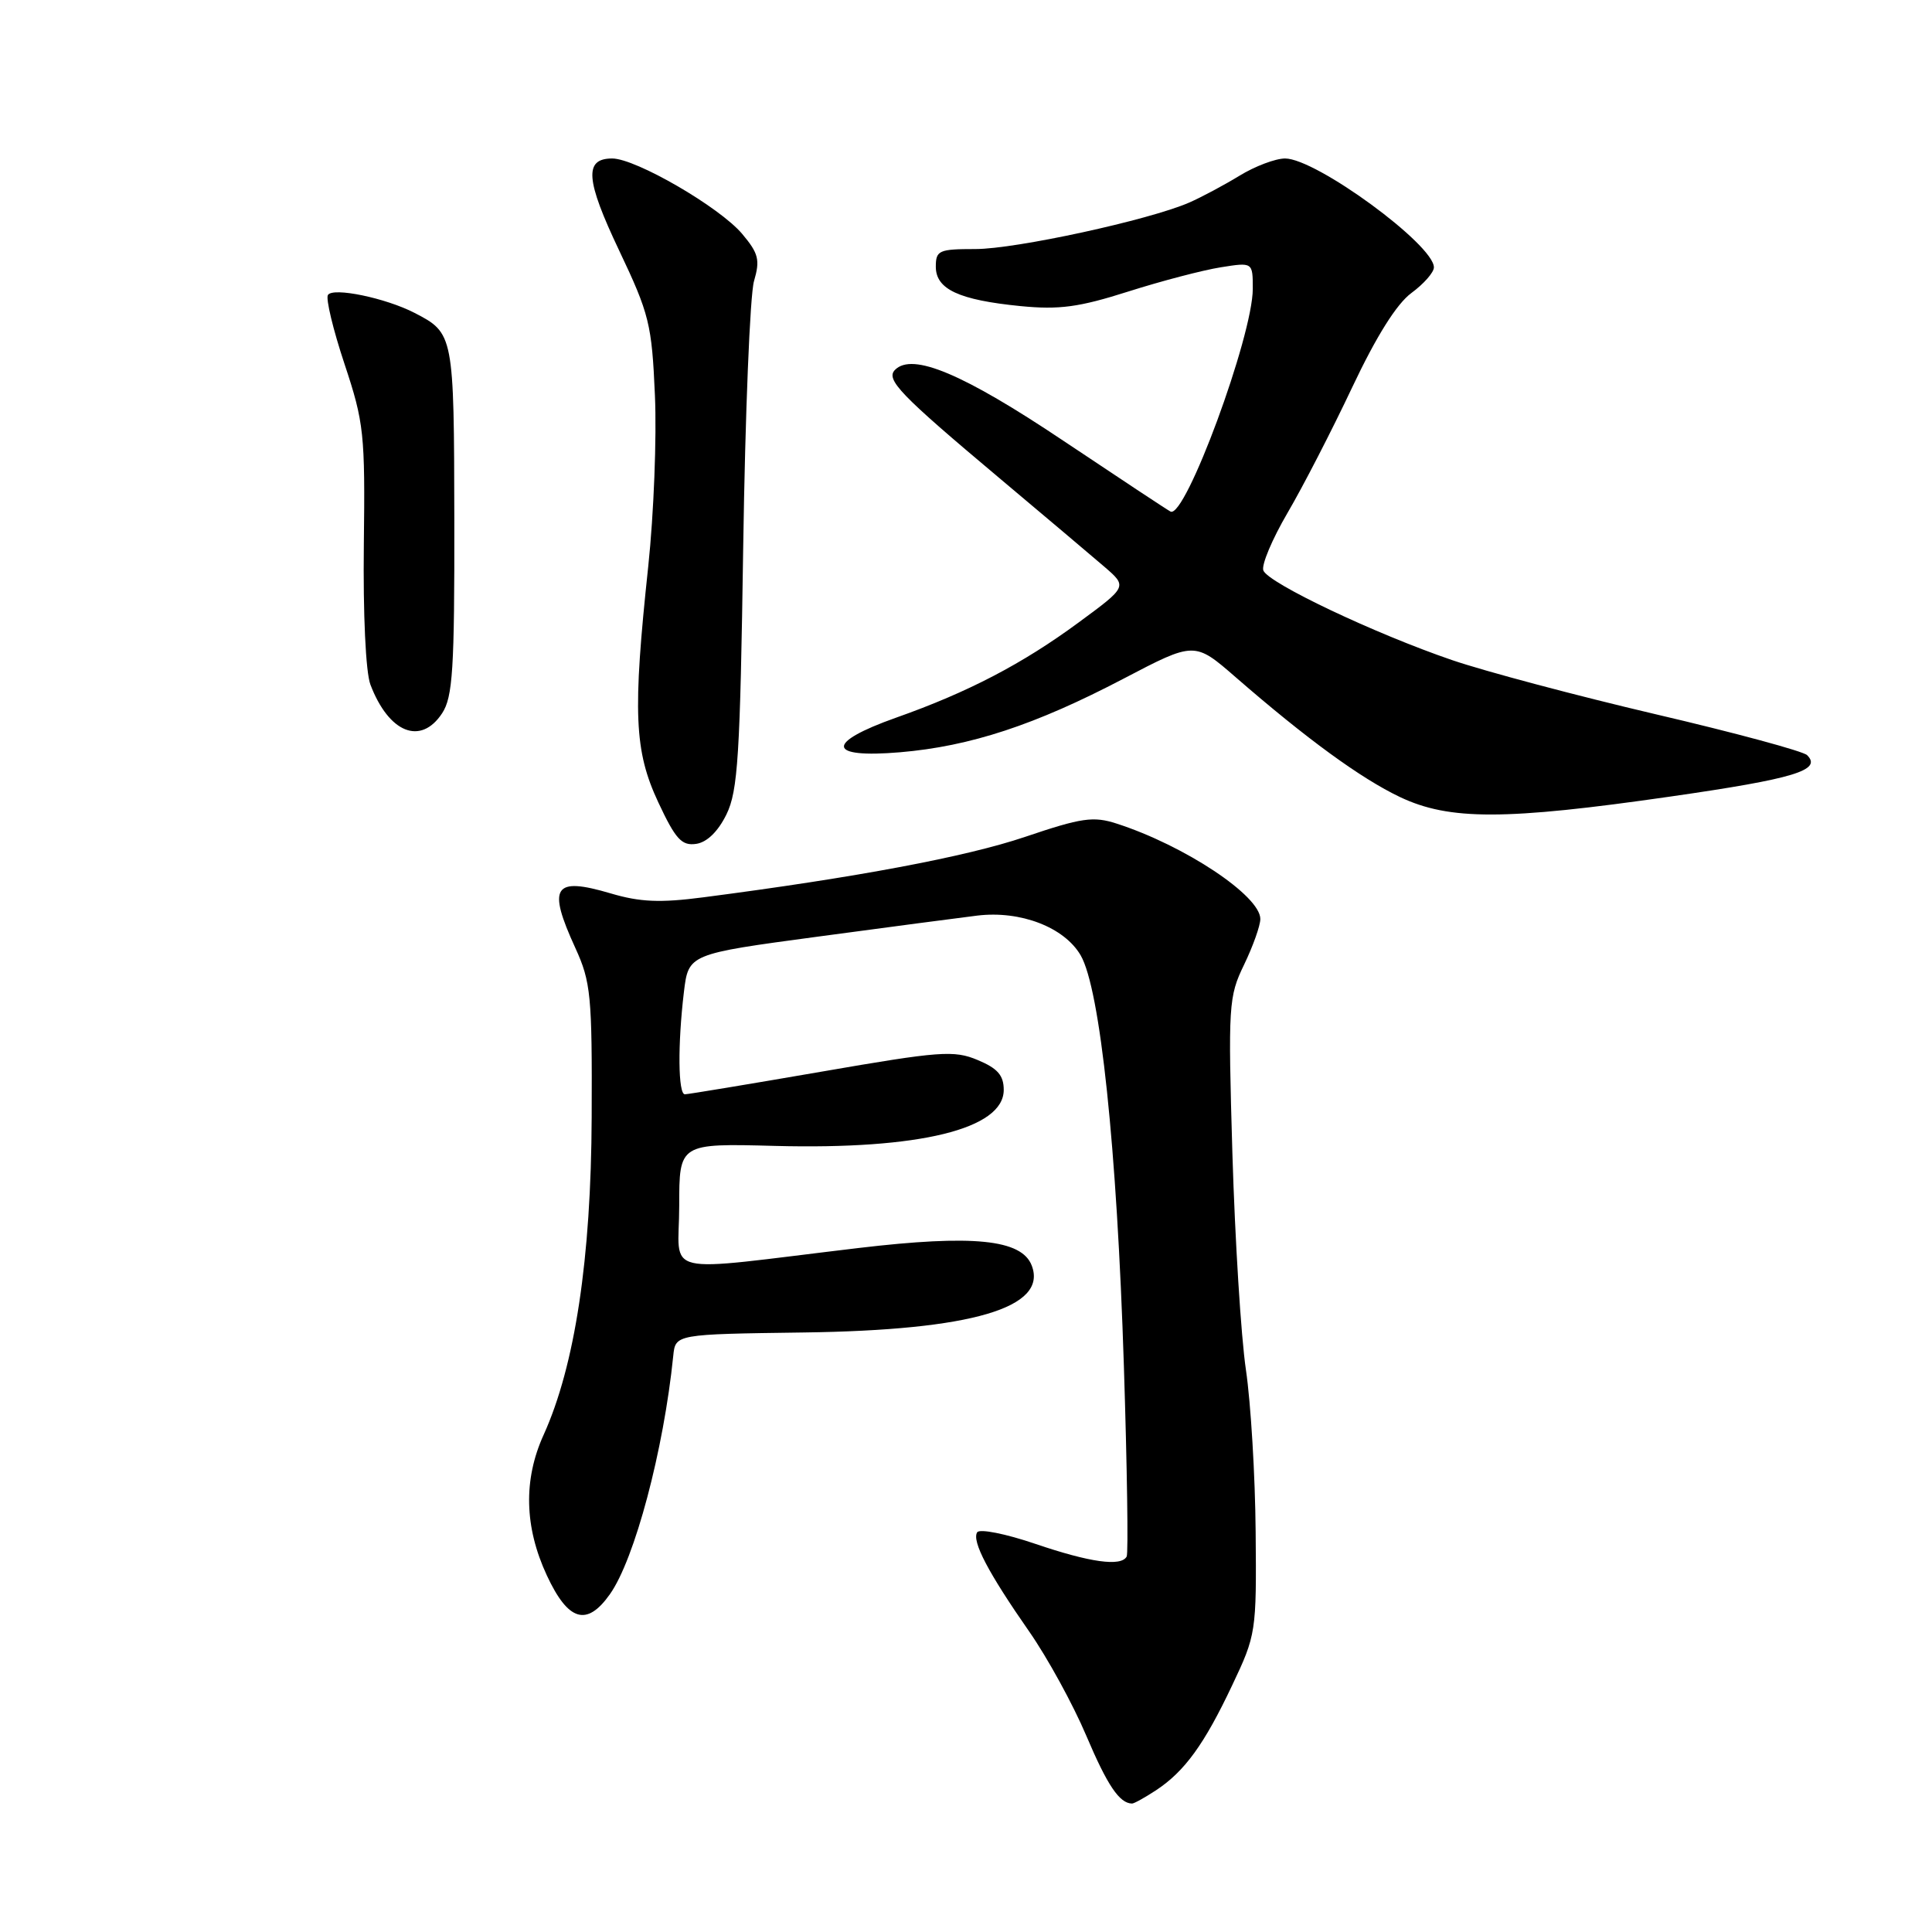 <?xml version="1.0" encoding="UTF-8" standalone="no"?>
<!DOCTYPE svg PUBLIC "-//W3C//DTD SVG 1.1//EN" "http://www.w3.org/Graphics/SVG/1.1/DTD/svg11.dtd" >
<svg xmlns="http://www.w3.org/2000/svg" xmlns:xlink="http://www.w3.org/1999/xlink" version="1.1" viewBox="0 0 256 256">
 <g >
 <path fill="currentColor"
d=" M 153.18 237.22 C 156.97 234.72 159.57 231.14 163.27 223.31 C 166.44 216.63 166.50 216.25 166.38 203.00 C 166.32 195.57 165.74 185.90 165.09 181.50 C 164.44 177.10 163.64 164.22 163.30 152.88 C 162.72 133.16 162.79 132.07 164.85 127.82 C 166.03 125.37 167.00 122.65 167.00 121.77 C 167.00 118.70 156.98 112.04 147.96 109.13 C 144.87 108.13 143.33 108.35 135.80 110.90 C 128.01 113.53 113.45 116.27 93.19 118.90 C 87.46 119.65 84.80 119.53 80.92 118.38 C 73.35 116.14 72.50 117.46 76.24 125.62 C 78.29 130.10 78.47 131.92 78.40 148.00 C 78.33 166.77 76.18 180.98 72.03 190.13 C 69.33 196.07 69.48 202.34 72.46 208.75 C 75.29 214.83 77.75 215.57 80.81 211.25 C 84.10 206.61 87.94 192.16 89.21 179.65 C 89.50 176.79 89.50 176.79 106.50 176.56 C 128.76 176.26 138.86 173.29 136.71 167.69 C 135.38 164.22 128.93 163.57 113.74 165.37 C 86.93 168.56 90.00 169.28 90.00 159.78 C 90.00 151.50 90.00 151.50 102.72 151.84 C 121.82 152.34 133.00 149.60 133.00 144.42 C 133.00 142.49 132.19 141.56 129.55 140.46 C 126.41 139.14 124.57 139.28 108.80 142.01 C 99.29 143.65 91.16 145.00 90.75 145.00 C 89.85 145.00 89.79 138.41 90.62 131.46 C 91.23 126.41 91.23 126.41 108.36 124.11 C 117.79 122.84 127.30 121.59 129.50 121.32 C 135.22 120.63 141.02 122.86 143.19 126.58 C 145.78 131.03 148.00 152.09 148.92 181.00 C 149.35 194.47 149.52 205.84 149.29 206.25 C 148.55 207.61 144.46 207.04 137.19 204.57 C 133.26 203.23 129.79 202.54 129.48 203.04 C 128.75 204.21 130.94 208.39 136.39 216.21 C 138.80 219.67 142.19 225.86 143.93 229.97 C 146.74 236.59 148.33 238.95 150.00 238.98 C 150.28 238.98 151.70 238.19 153.18 237.22 Z  M 96.26 107.91 C 97.78 104.79 98.07 100.19 98.48 72.41 C 98.74 54.86 99.38 39.04 99.91 37.25 C 100.73 34.44 100.52 33.58 98.34 30.99 C 95.36 27.45 84.24 21.00 81.12 21.00 C 77.37 21.00 77.59 23.82 82.04 33.19 C 86.04 41.61 86.37 42.96 86.78 52.37 C 87.03 57.94 86.63 68.12 85.90 75.00 C 83.82 94.46 84.04 99.51 87.23 106.32 C 89.51 111.20 90.33 112.09 92.23 111.82 C 93.67 111.62 95.14 110.19 96.26 107.91 Z  M 221.39 105.54 C 237.78 103.18 241.47 102.06 239.45 100.06 C 238.93 99.54 229.91 97.10 219.42 94.65 C 208.93 92.19 196.78 88.96 192.42 87.47 C 182.15 83.96 168.04 77.26 167.40 75.59 C 167.12 74.87 168.57 71.44 170.61 67.95 C 172.65 64.47 176.50 56.99 179.17 51.33 C 182.36 44.58 185.05 40.28 187.01 38.83 C 188.66 37.62 190.00 36.09 190.00 35.43 C 190.00 32.42 174.39 21.00 170.28 21.00 C 169.01 21.00 166.28 22.03 164.23 23.29 C 162.18 24.54 159.18 26.14 157.58 26.84 C 152.26 29.16 134.59 33.00 129.25 33.00 C 124.41 33.00 124.00 33.18 124.00 35.34 C 124.00 38.33 127.06 39.75 135.23 40.56 C 140.35 41.06 142.97 40.71 149.50 38.63 C 153.90 37.23 159.41 35.79 161.75 35.42 C 166.00 34.74 166.00 34.74 166.00 38.27 C 166.00 44.52 157.07 68.71 155.11 67.79 C 154.77 67.63 148.39 63.41 140.91 58.41 C 127.63 49.52 120.91 46.69 118.60 49.00 C 117.32 50.28 119.23 52.27 132.34 63.28 C 138.38 68.35 144.68 73.68 146.35 75.11 C 149.38 77.73 149.38 77.73 142.94 82.47 C 135.49 87.96 128.28 91.72 118.75 95.09 C 109.33 98.43 109.55 100.50 119.25 99.68 C 128.57 98.89 137.17 96.06 148.89 89.92 C 158.29 85.00 158.29 85.00 163.75 89.75 C 173.14 97.91 180.31 103.14 185.50 105.61 C 192.05 108.72 199.43 108.70 221.39 105.54 Z  M 58.59 94.50 C 59.99 92.36 60.23 88.66 60.20 68.95 C 60.16 44.31 60.13 44.15 54.93 41.46 C 51.09 39.48 44.10 38.03 43.45 39.09 C 43.15 39.57 44.14 43.69 45.65 48.23 C 48.23 55.99 48.39 57.47 48.21 72.21 C 48.10 81.36 48.46 89.08 49.08 90.71 C 51.52 97.13 55.76 98.82 58.59 94.50 Z "/>
</g>
</svg>